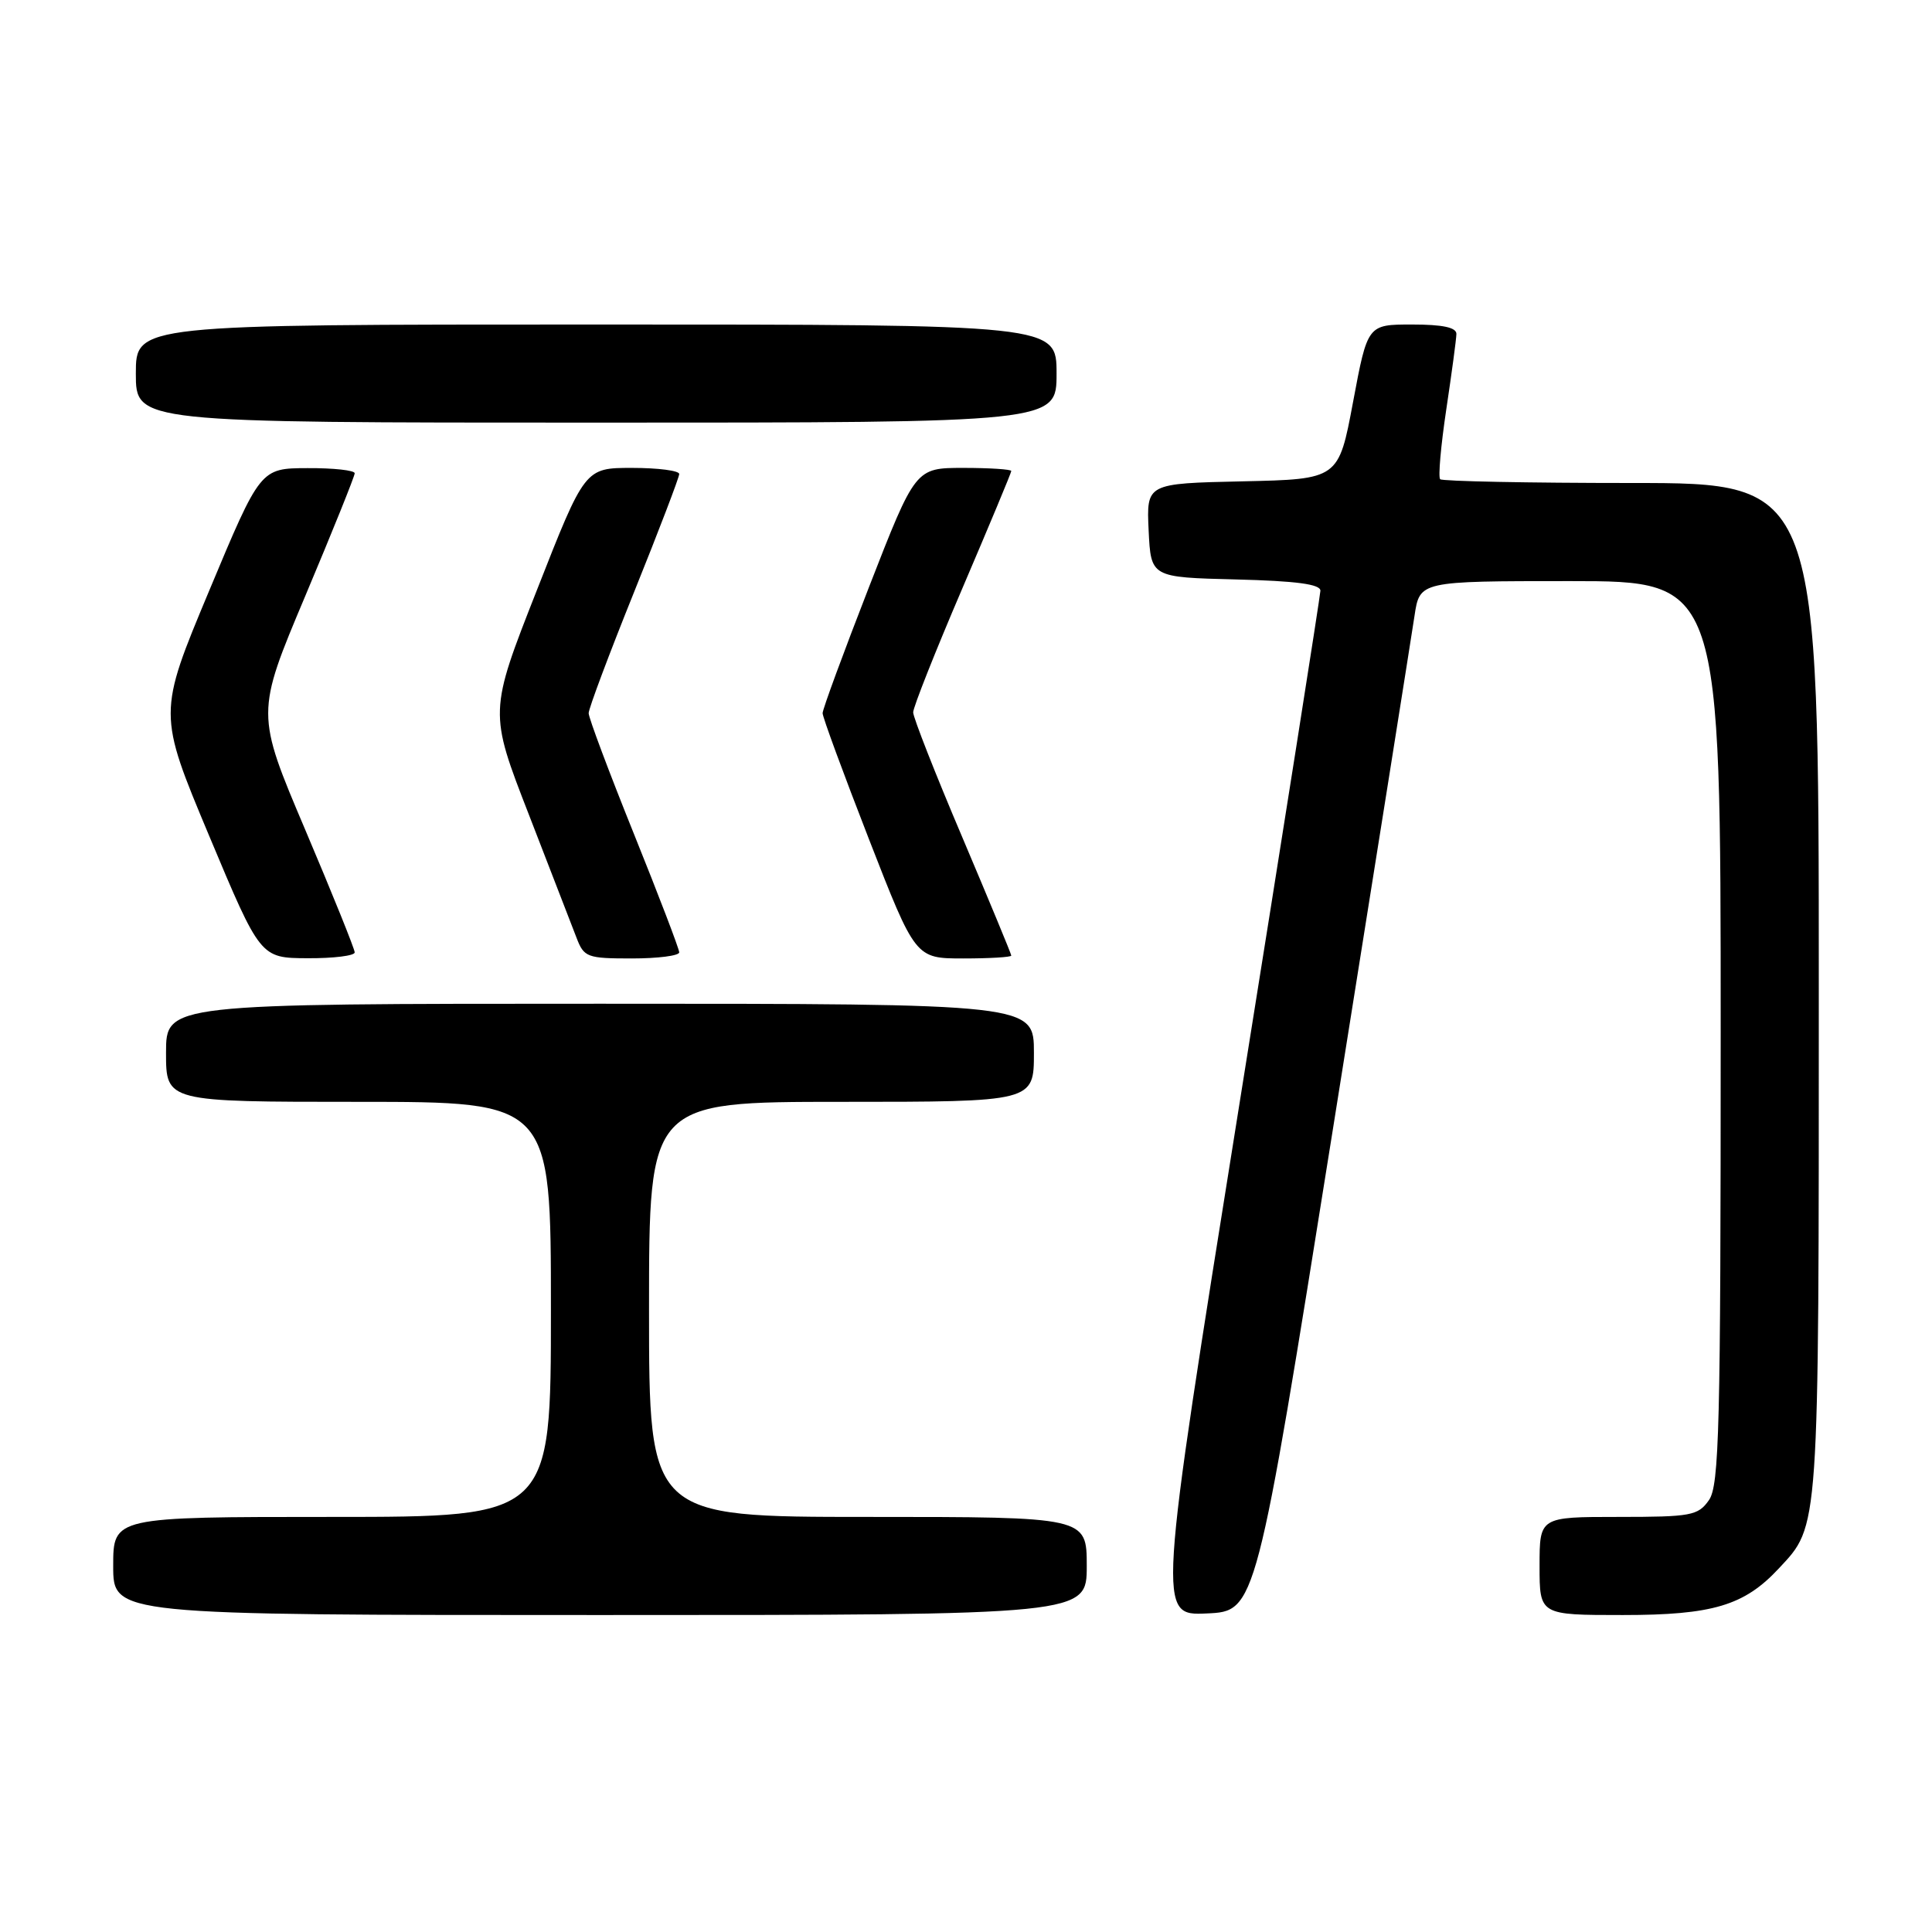 <?xml version="1.0" encoding="UTF-8" standalone="no"?>
<!DOCTYPE svg PUBLIC "-//W3C//DTD SVG 1.1//EN" "http://www.w3.org/Graphics/SVG/1.1/DTD/svg11.dtd" >
<svg xmlns="http://www.w3.org/2000/svg" xmlns:xlink="http://www.w3.org/1999/xlink" version="1.1" viewBox="0 0 256 256">
 <g >
 <path fill="currentColor"
d=" M 144.00 207.50 C 144.00 201.00 144.00 201.00 115.00 201.00 C 86.00 201.00 86.00 201.00 86.00 173.50 C 86.00 146.00 86.00 146.00 111.50 146.00 C 137.00 146.00 137.00 146.00 137.00 139.50 C 137.00 133.00 137.00 133.00 79.50 133.00 C 22.00 133.00 22.00 133.00 22.00 139.50 C 22.00 146.00 22.00 146.00 47.50 146.00 C 73.00 146.00 73.00 146.00 73.00 173.50 C 73.00 201.00 73.00 201.00 44.00 201.00 C 15.00 201.00 15.00 201.00 15.00 207.50 C 15.00 214.00 15.00 214.00 79.50 214.00 C 144.00 214.00 144.00 214.00 144.00 207.50 Z  M 176.58 149.85 C 182.17 114.85 187.05 84.14 187.43 81.60 C 188.12 77.00 188.12 77.00 208.06 77.00 C 228.00 77.00 228.00 77.00 228.00 136.78 C 228.00 189.26 227.81 196.83 226.44 198.78 C 225.00 200.83 224.10 201.00 214.44 201.00 C 204.00 201.00 204.00 201.00 204.00 207.50 C 204.00 214.00 204.00 214.00 215.04 214.00 C 226.93 214.00 231.12 212.75 235.70 207.83 C 241.09 202.05 241.00 203.43 241.00 131.03 C 241.00 64.00 241.00 64.00 216.17 64.00 C 202.51 64.00 191.11 63.77 190.83 63.50 C 190.55 63.22 190.92 59.06 191.64 54.25 C 192.36 49.44 192.97 44.94 192.98 44.25 C 192.99 43.39 191.17 43.00 187.10 43.00 C 181.21 43.00 181.21 43.00 179.29 53.25 C 177.37 63.50 177.37 63.50 164.64 63.78 C 151.91 64.06 151.91 64.06 152.20 70.28 C 152.50 76.50 152.50 76.50 163.75 76.78 C 171.79 76.98 174.99 77.41 174.96 78.28 C 174.94 78.95 170.08 109.78 164.15 146.79 C 153.38 214.08 153.38 214.08 159.90 213.79 C 166.42 213.50 166.42 213.50 176.58 149.85 Z  M 47.00 126.20 C 47.00 125.75 44.05 118.45 40.45 109.96 C 33.90 94.52 33.90 94.52 40.45 78.97 C 44.05 70.42 47.00 63.10 47.00 62.71 C 47.00 62.32 44.19 62.01 40.75 62.03 C 34.50 62.05 34.50 62.05 27.71 78.29 C 20.92 94.53 20.92 94.53 27.71 110.74 C 34.50 126.94 34.50 126.94 40.75 126.97 C 44.19 126.99 47.00 126.64 47.00 126.20 Z  M 90.00 126.19 C 90.00 125.75 87.30 118.69 84.00 110.50 C 80.70 102.31 78.00 95.11 78.00 94.50 C 78.00 93.89 80.70 86.69 84.00 78.50 C 87.30 70.31 90.00 63.25 90.00 62.81 C 90.00 62.36 87.19 62.00 83.75 62.00 C 77.50 62.00 77.50 62.00 71.15 78.17 C 64.79 94.34 64.79 94.34 70.07 107.92 C 72.97 115.39 75.81 122.74 76.39 124.25 C 77.38 126.85 77.79 127.00 83.72 127.00 C 87.17 127.00 90.00 126.64 90.00 126.19 Z  M 134.00 126.62 C 134.00 126.41 131.07 119.35 127.50 110.92 C 123.92 102.50 121.00 95.06 121.00 94.39 C 121.00 93.72 123.92 86.35 127.50 78.00 C 131.07 69.65 134.00 62.64 134.00 62.41 C 134.00 62.19 131.14 62.00 127.65 62.00 C 121.30 62.00 121.30 62.00 115.15 77.78 C 111.77 86.46 109.00 93.98 109.00 94.50 C 109.00 95.02 111.77 102.54 115.15 111.22 C 121.30 127.00 121.30 127.00 127.65 127.00 C 131.14 127.00 134.00 126.83 134.00 126.62 Z  M 140.00 49.50 C 140.00 43.00 140.00 43.00 79.00 43.00 C 18.00 43.00 18.00 43.00 18.00 49.50 C 18.00 56.00 18.00 56.00 79.00 56.00 C 140.00 56.00 140.00 56.00 140.00 49.50 Z "/>
</g>
</svg>